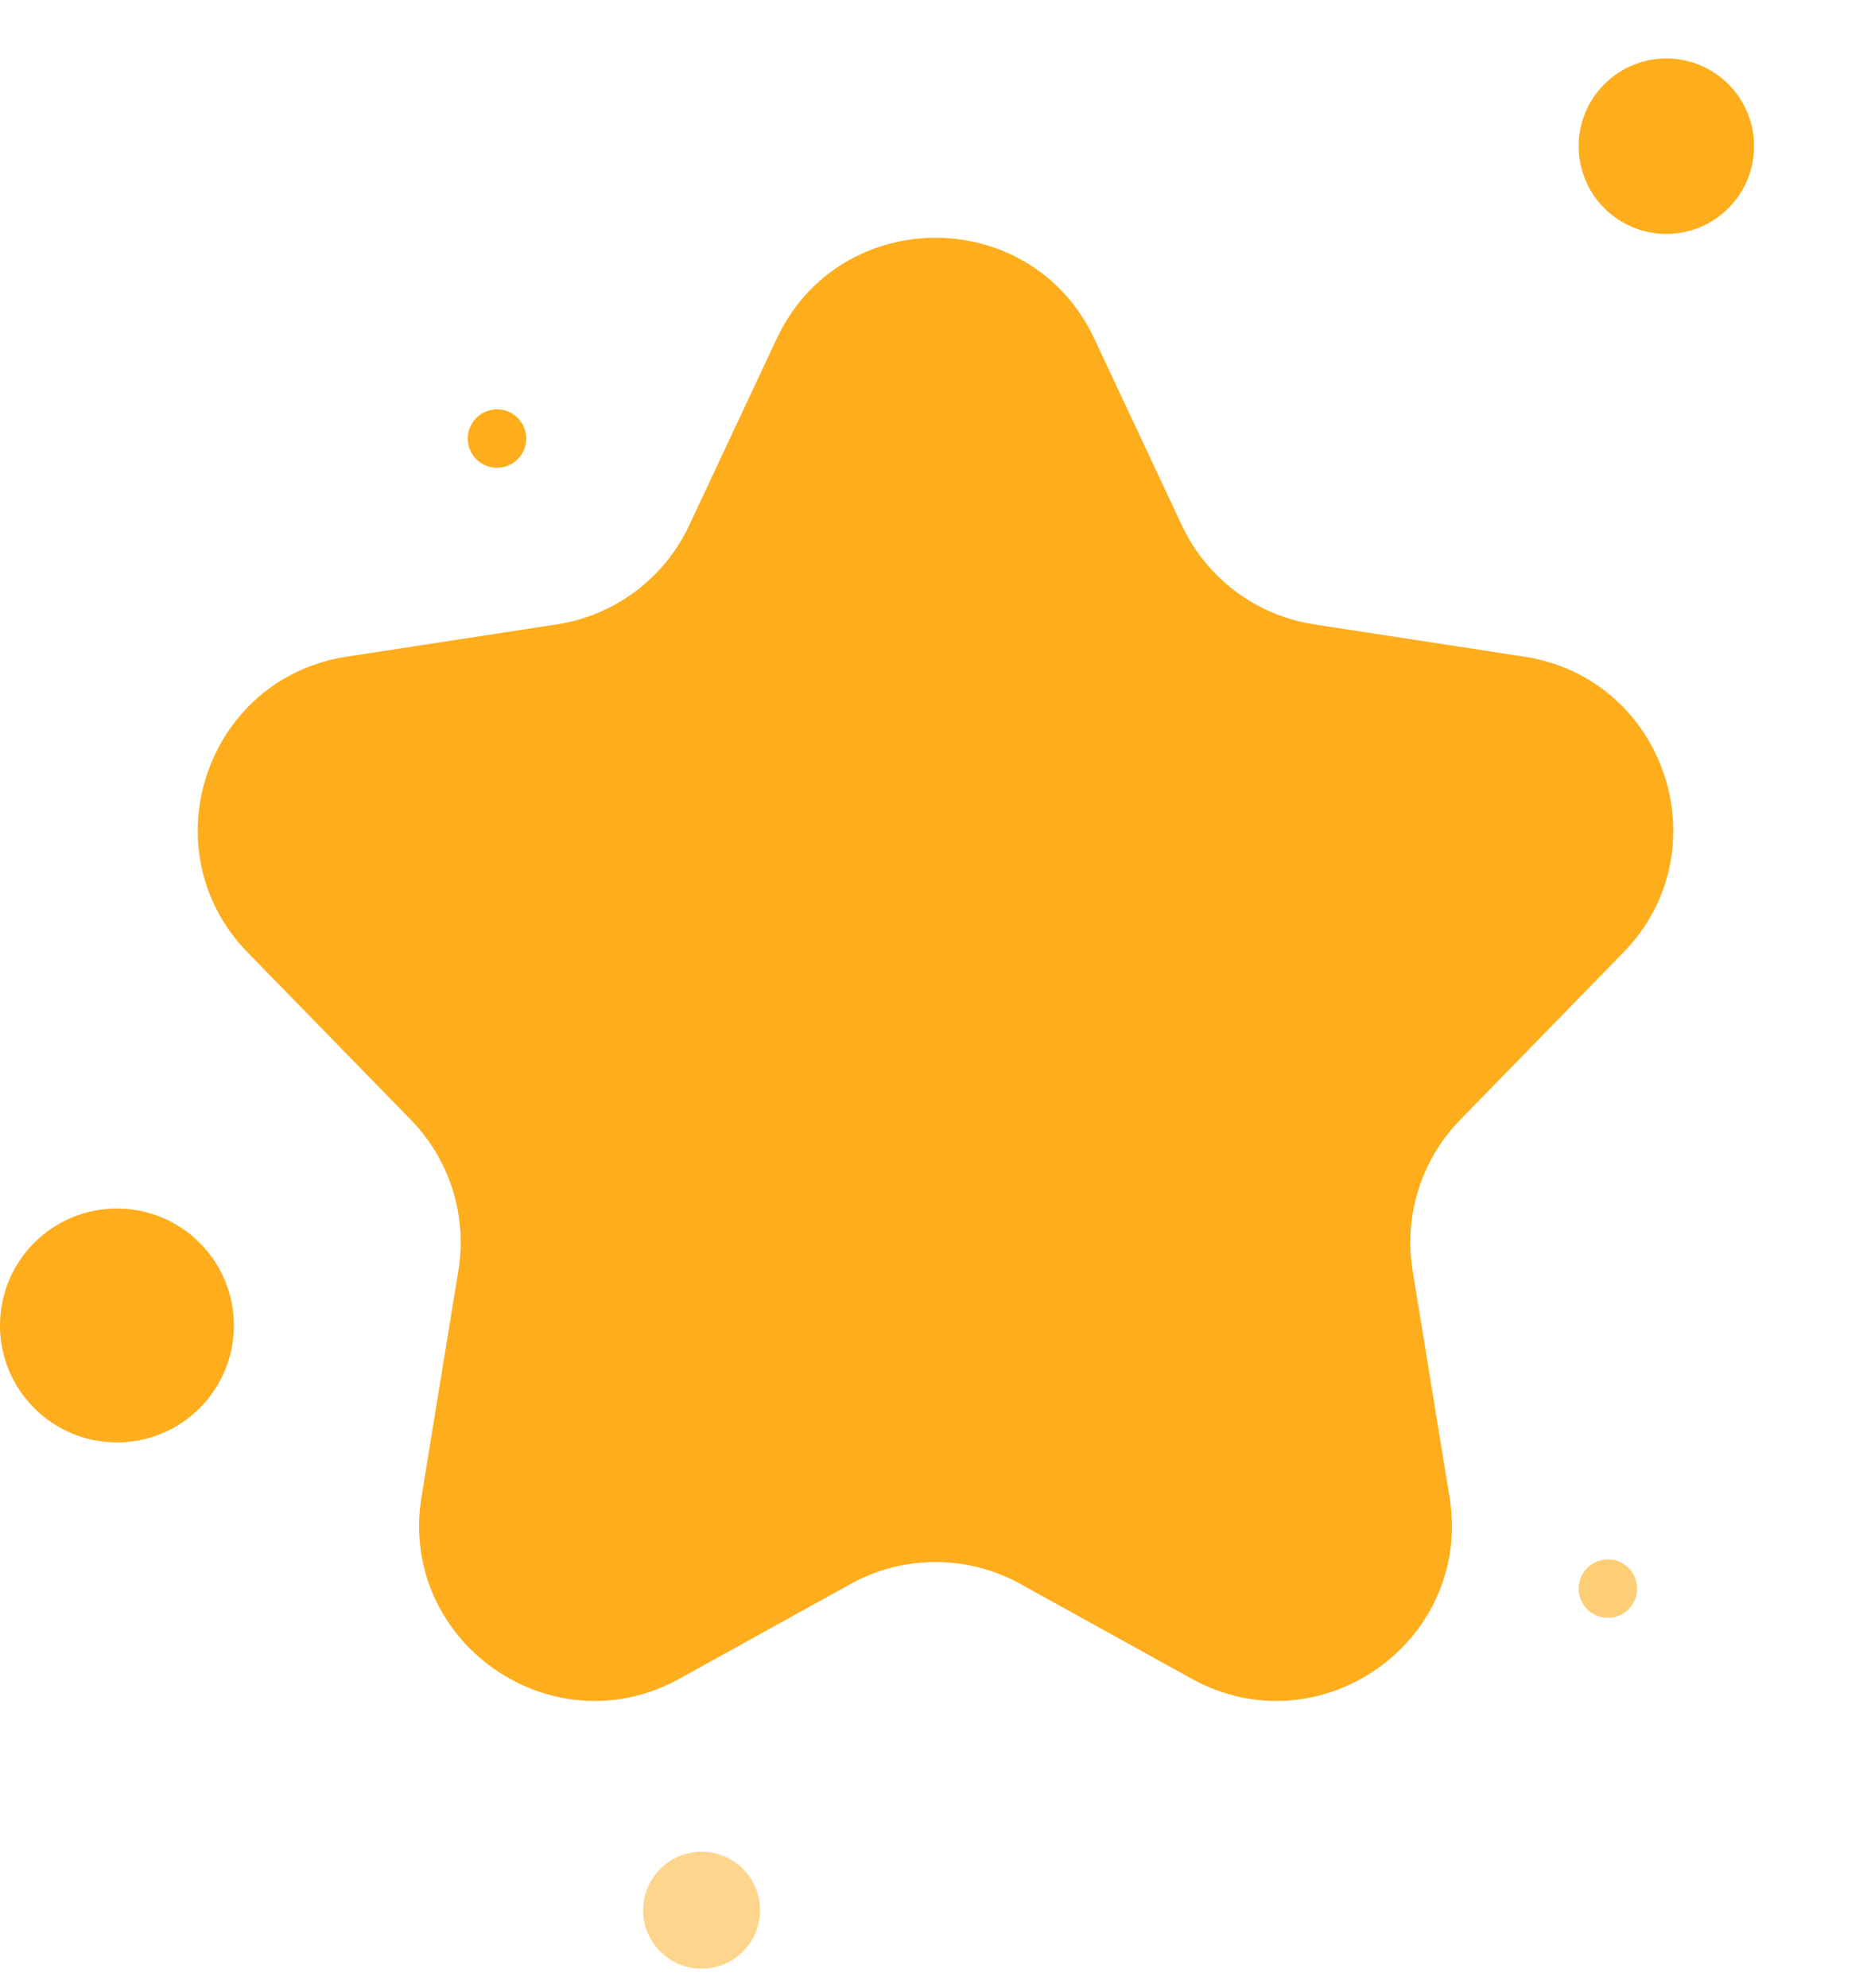 <svg width="32" height="34" viewBox="0 0 32 34" fill="none" xmlns="http://www.w3.org/2000/svg">
<path d="M13.284 5.792C14.364 3.491 17.637 3.491 18.716 5.792L20.214 8.985C20.638 9.89 21.486 10.524 22.474 10.677L26.072 11.23C28.483 11.601 29.467 14.543 27.763 16.29L24.974 19.15C24.309 19.831 24.007 20.788 24.16 21.727L24.791 25.599C25.194 28.072 22.569 29.919 20.377 28.706L17.453 27.088C16.549 26.587 15.451 26.587 14.547 27.088L11.623 28.706C9.432 29.919 6.807 28.072 7.209 25.599L7.84 21.727C7.993 20.788 7.692 19.831 7.027 19.15L4.237 16.29C2.534 14.543 3.517 11.601 5.929 11.23L9.527 10.677C10.515 10.524 11.363 9.89 11.787 8.985L13.284 5.792Z" fill="#FEAD1D"/>
<circle cx="28.5" cy="2.5" r="1.5" fill="#FEAD1D"/>
<circle opacity="0.5" cx="12" cy="32.667" r="1" fill="#FEAD1D"/>
<circle cx="2" cy="22.667" r="2" fill="#FEAD1D"/>
<circle opacity="0.6" cx="27.5" cy="27.167" r="0.5" fill="#FEAD1D"/>
<circle cx="8.5" cy="7.5" r="0.5" fill="#FEAD1D"/>
</svg>
